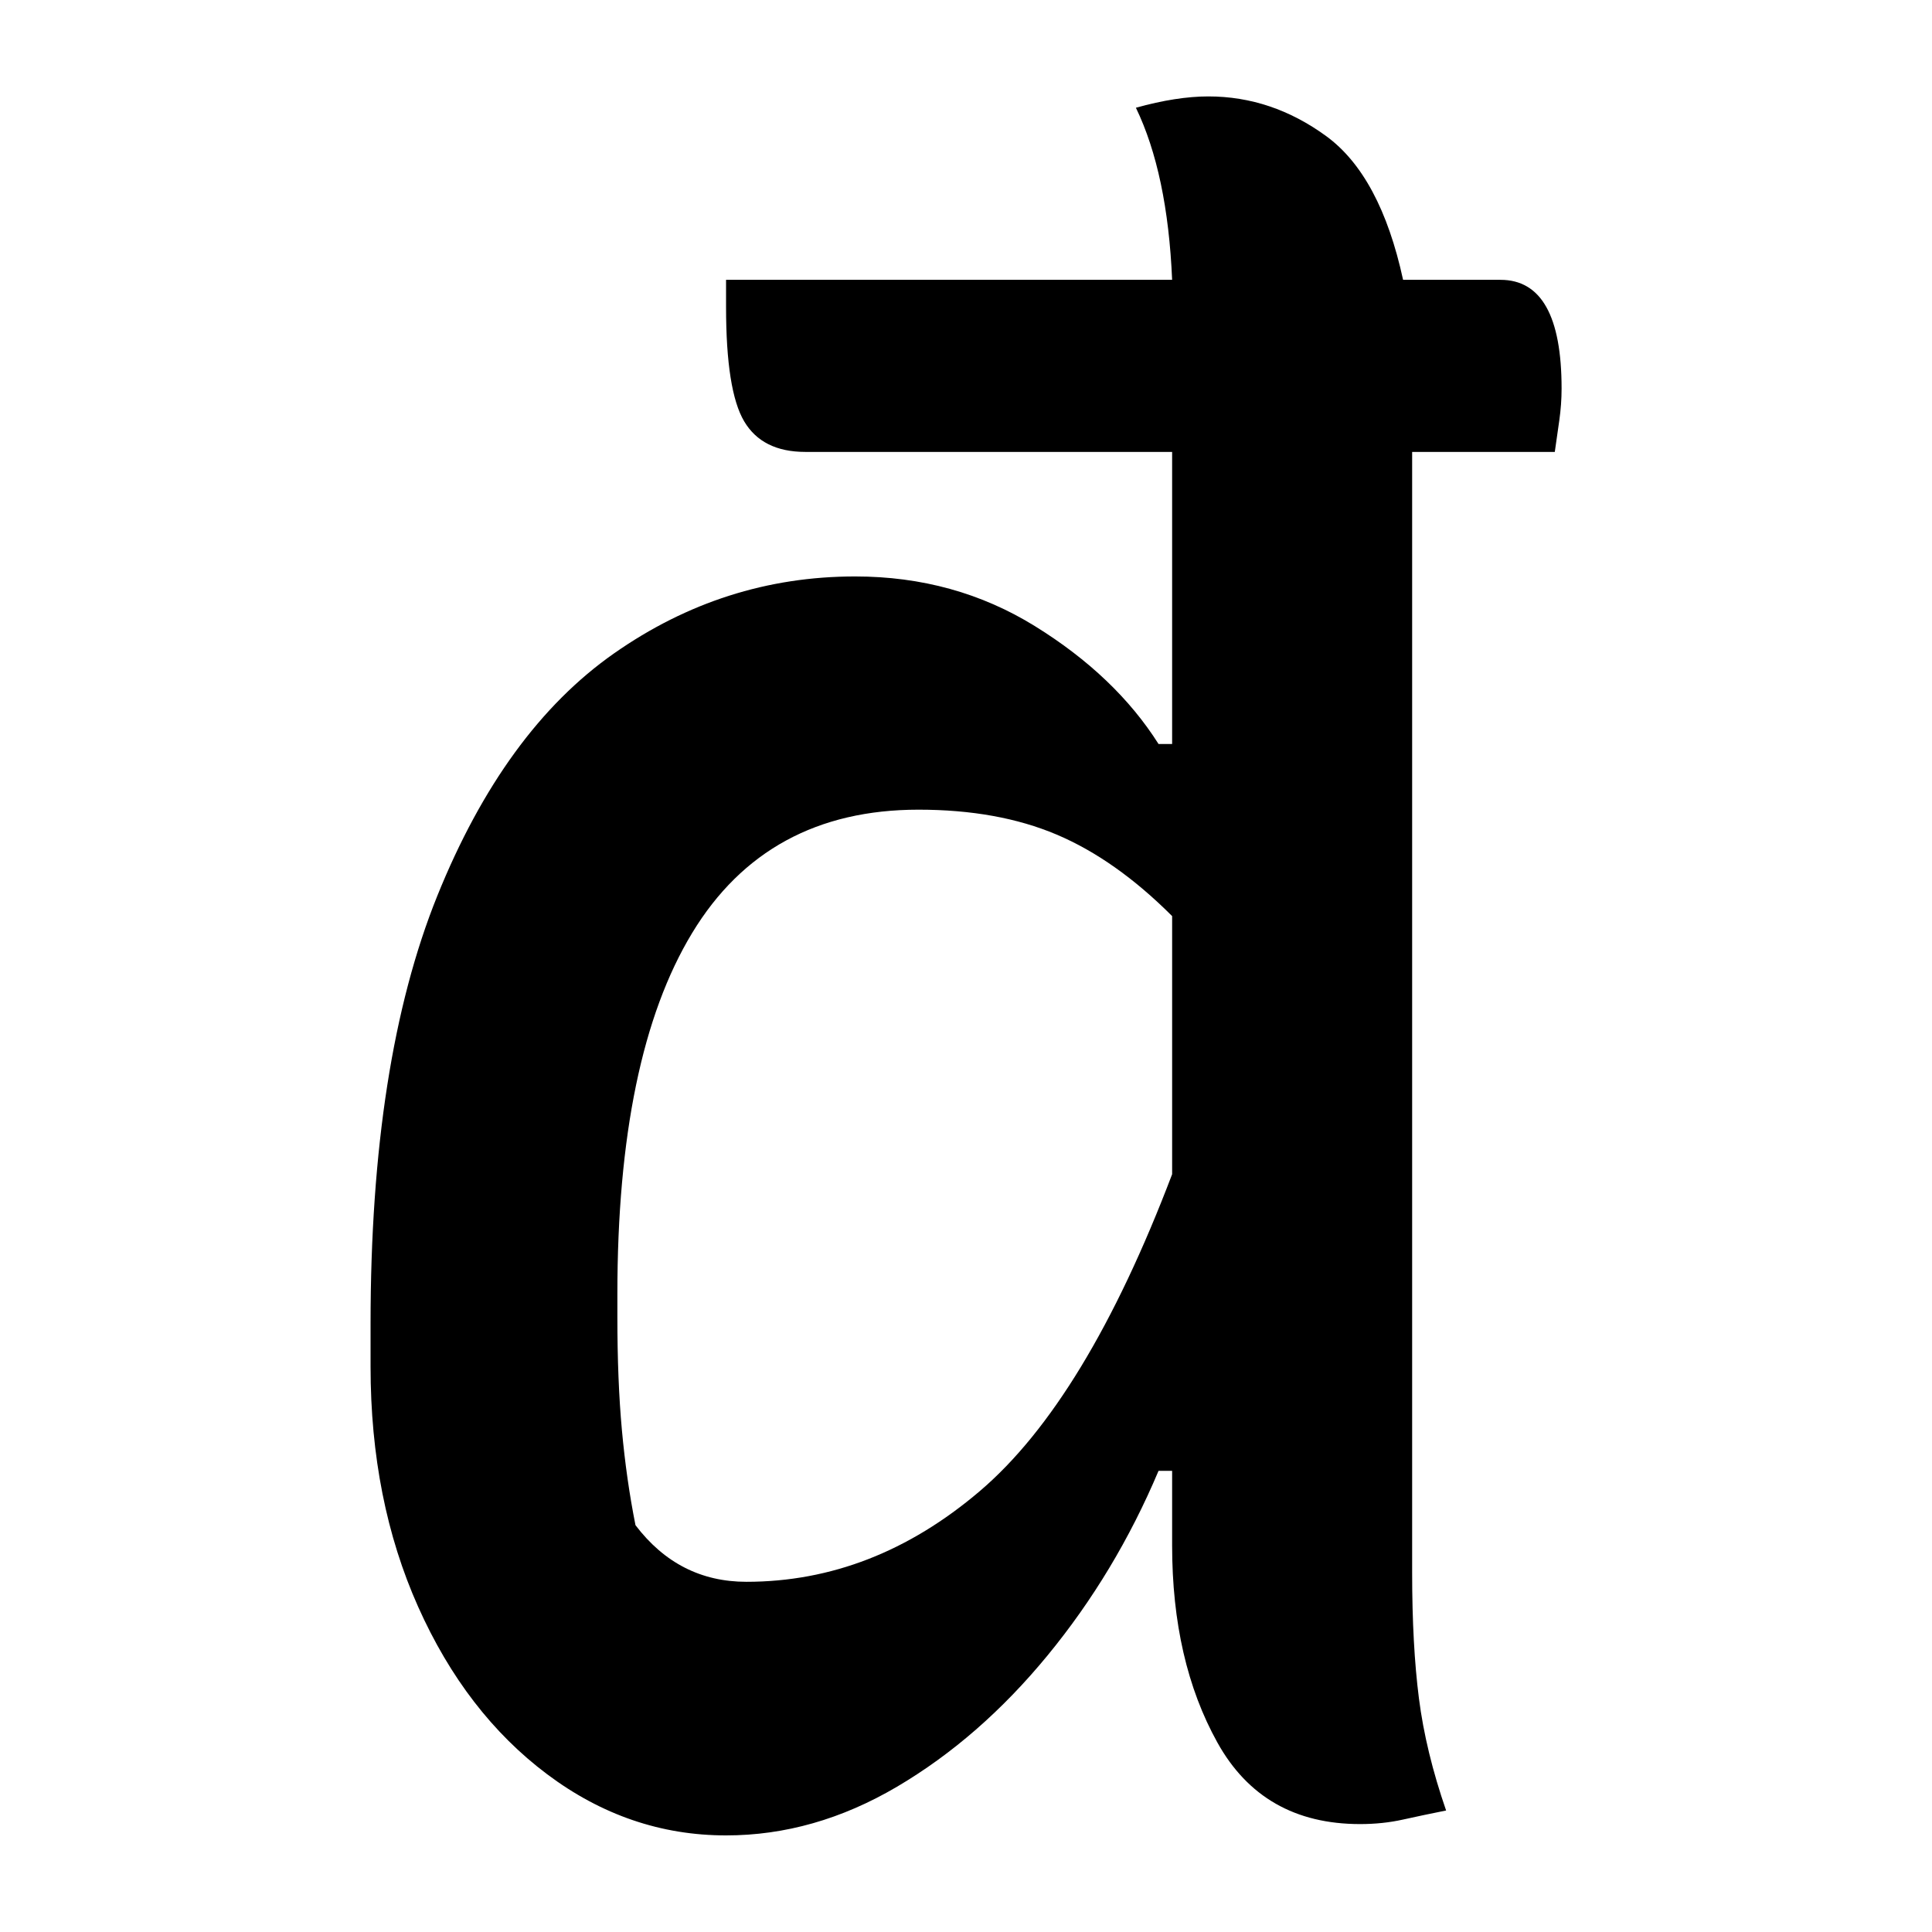 <?xml version="1.0" encoding="UTF-8"?>
<svg width="1000" height="1000" viewBox="0 0 1000 1000" version="1.1" xmlns="http://www.w3.org/2000/svg" xmlns:xlink="http://www.w3.org/1999/xlink">
 <path d="M134.5,272.5 c14.67,0,27.92,-3.67,39.75,-11 c11.83,-7.33,20.92,-16.0,27.25,-26 l3,0 l0,64.5 l-81,0 c-6.33,0,-10.83,2.25,-13.5,6.75 c-2.67,4.5,-4,12.92,-4,25.25 l0,6 l98.5,0 c-0.67,15.67,-3.33,28.33,-8,38 c6.0,1.67,11.33,2.5,16,2.5 c9.33,0,18.0,-2.92,26,-8.75 c8.0,-5.83,13.67,-16.42,17,-31.75 l21.5,0 c9.0,0,13.5,-8.0,13.5,-24 c0,-2.33,-0.17,-4.67,-0.5,-7 c-0.33,-2.33,-0.67,-4.67,-1,-7 l-31.5,0 l0,-247.5 c0,-10.67,0.5,-19.92,1.5,-27.75 c1.0,-7.83,3.0,-16.08,6,-24.75 c-3.33,-0.67,-6.5,-1.33,-9.5,-2 c-3.0,-0.67,-6.17,-1,-9.5,-1 c-14.33,0,-24.83,6.0,-31.5,18 c-6.67,12.0,-10,26.5,-10,43.5 l0,16.5 l-3,0 c-6.33,-15.0,-14.5,-28.58,-24.5,-40.75 c-10.0,-12.17,-21.08,-21.83,-33.25,-29 c-12.17,-7.17,-24.75,-10.75,-37.75,-10.75 c-14.33,0,-27.5,4.5,-39.5,13.5 c-12.0,9.0,-21.5,21.33,-28.5,37 c-7.0,15.67,-10.5,33.33,-10.5,53 l0,9.5 c0,38.67,4.92,70.17,14.75,94.5 c9.83,24.33,22.83,42.17,39,53.5 c16.17,11.33,33.92,17,53.25,17 Z M86,63 c6.33,-8.33,14.5,-12.5,24.5,-12.5 c18.67,0,35.83,6.67,51.5,20 c15.67,13.33,29.83,36.67,42.5,70 l0,57 c-8.33,8.33,-16.83,14.33,-25.5,18 c-8.67,3.67,-18.83,5.5,-30.5,5.5 c-22.33,0,-39.0,-9.08,-50,-27.25 c-11.0,-18.17,-16.5,-44.75,-16.5,-79.75 l0,-5 c0,-9.33,0.33,-17.67,1,-25 c0.67,-7.33,1.67,-14.33,3,-21 Z M86,63" fill="rgb(0,0,0)" transform="matrix(2.344,0.0,0.0,-2.344,127.344,937.109)"/>
</svg>